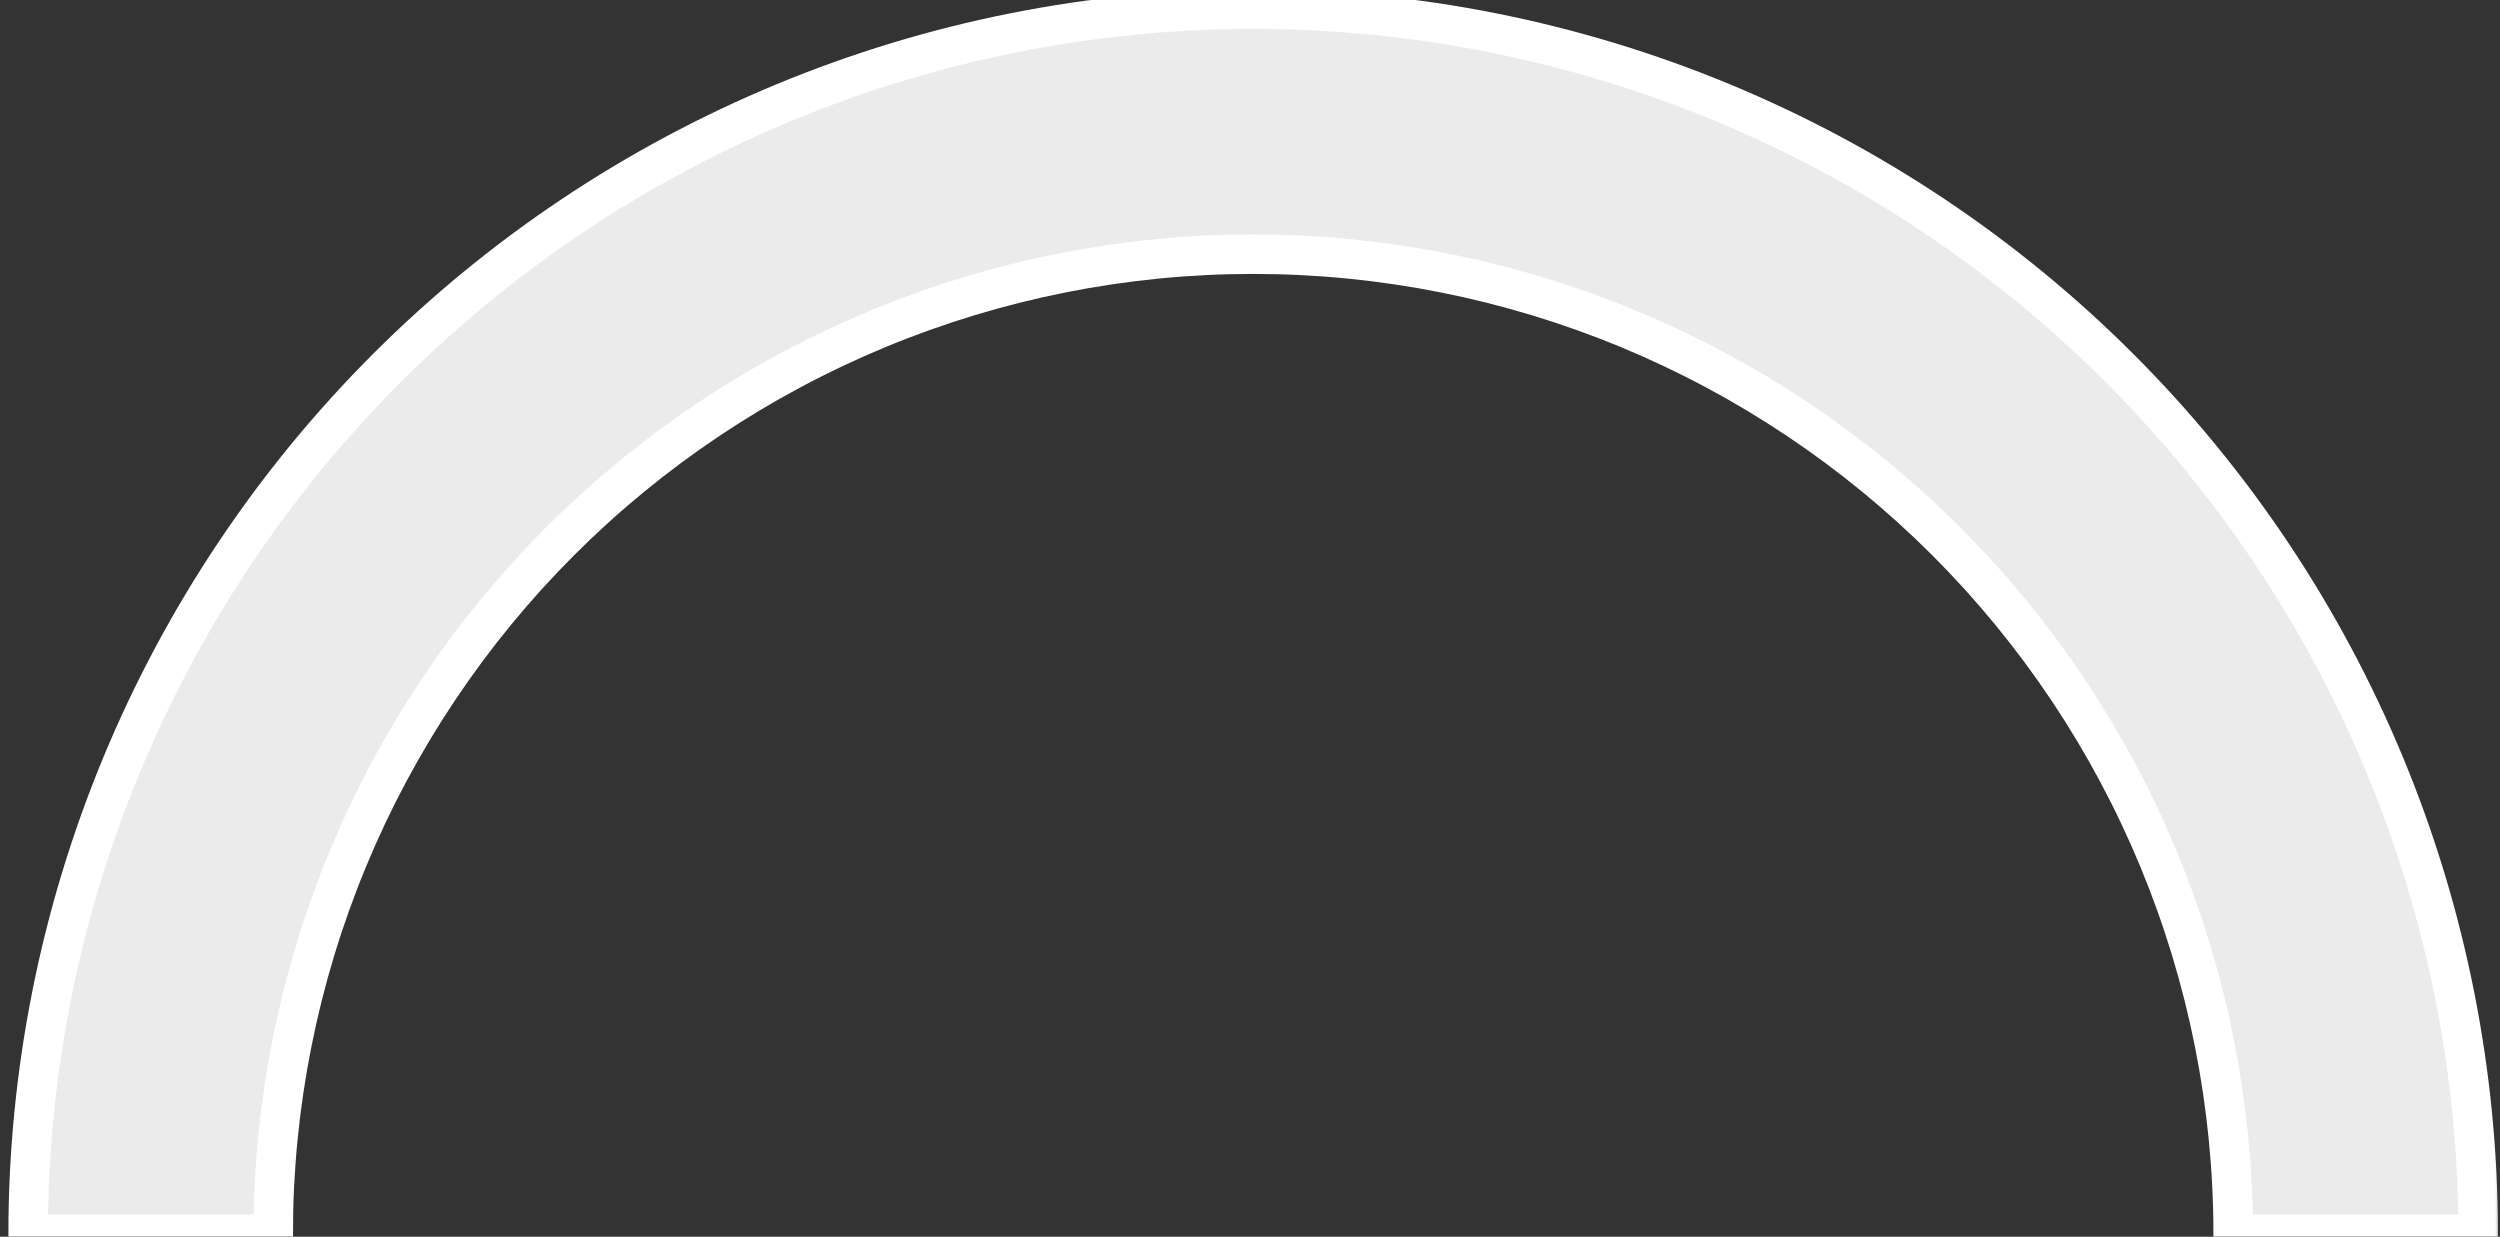 <svg width="188" height="93" viewBox="0 0 188 93" fill="none" xmlns="http://www.w3.org/2000/svg">
<rect x="0" y="0" width="188" height="93" fill="#333333" stroke="none"/>
<mask id="path-1-outside-1_1833_355912" maskUnits="userSpaceOnUse" x="0.117" y="-1.312" width="188" height="96" fill="black">
<rect fill="white" x="0.117" y="-1.312" width="188" height="96"/>
<path d="M2.117 92.81C2.117 80.712 4.5 68.733 9.13 57.556C13.759 46.38 20.545 36.224 29.099 27.67C37.653 19.116 47.809 12.33 58.986 7.701C70.162 3.071 82.141 0.688 94.239 0.688C106.336 0.688 118.316 3.071 129.492 7.701C140.669 12.33 150.824 19.116 159.379 27.67C167.933 36.224 174.718 46.38 179.348 57.556C183.978 68.733 186.36 80.712 186.36 92.81H167.936C167.936 83.132 166.03 73.548 162.326 64.607C158.623 55.666 153.194 47.541 146.351 40.698C139.507 33.855 131.383 28.426 122.442 24.722C113.5 21.019 103.917 19.113 94.239 19.113C84.561 19.113 74.978 21.019 66.036 24.722C57.095 28.426 48.971 33.855 42.127 40.698C35.284 47.541 29.855 55.666 26.152 64.607C22.448 73.548 20.542 83.132 20.542 92.81H2.117Z"/>
</mask>
<path d="M2.117 92.81C2.117 80.712 4.5 68.733 9.13 57.556C13.759 46.38 20.545 36.224 29.099 27.67C37.653 19.116 47.809 12.33 58.986 7.701C70.162 3.071 82.141 0.688 94.239 0.688C106.336 0.688 118.316 3.071 129.492 7.701C140.669 12.33 150.824 19.116 159.379 27.67C167.933 36.224 174.718 46.38 179.348 57.556C183.978 68.733 186.36 80.712 186.36 92.81H167.936C167.936 83.132 166.03 73.548 162.326 64.607C158.623 55.666 153.194 47.541 146.351 40.698C139.507 33.855 131.383 28.426 122.442 24.722C113.5 21.019 103.917 19.113 94.239 19.113C84.561 19.113 74.978 21.019 66.036 24.722C57.095 28.426 48.971 33.855 42.127 40.698C35.284 47.541 29.855 55.666 26.152 64.607C22.448 73.548 20.542 83.132 20.542 92.81H2.117Z" fill="#EBEBEB"/>
<path d="M2.117 92.81C2.117 80.712 4.5 68.733 9.13 57.556C13.759 46.38 20.545 36.224 29.099 27.67C37.653 19.116 47.809 12.33 58.986 7.701C70.162 3.071 82.141 0.688 94.239 0.688C106.336 0.688 118.316 3.071 129.492 7.701C140.669 12.33 150.824 19.116 159.379 27.67C167.933 36.224 174.718 46.38 179.348 57.556C183.978 68.733 186.36 80.712 186.36 92.81H167.936C167.936 83.132 166.03 73.548 162.326 64.607C158.623 55.666 153.194 47.541 146.351 40.698C139.507 33.855 131.383 28.426 122.442 24.722C113.5 21.019 103.917 19.113 94.239 19.113C84.561 19.113 74.978 21.019 66.036 24.722C57.095 28.426 48.971 33.855 42.127 40.698C35.284 47.541 29.855 55.666 26.152 64.607C22.448 73.548 20.542 83.132 20.542 92.81H2.117Z" stroke="white" stroke-width="2.972" mask="url(#path-1-outside-1_1833_355912)"/>
</svg>

